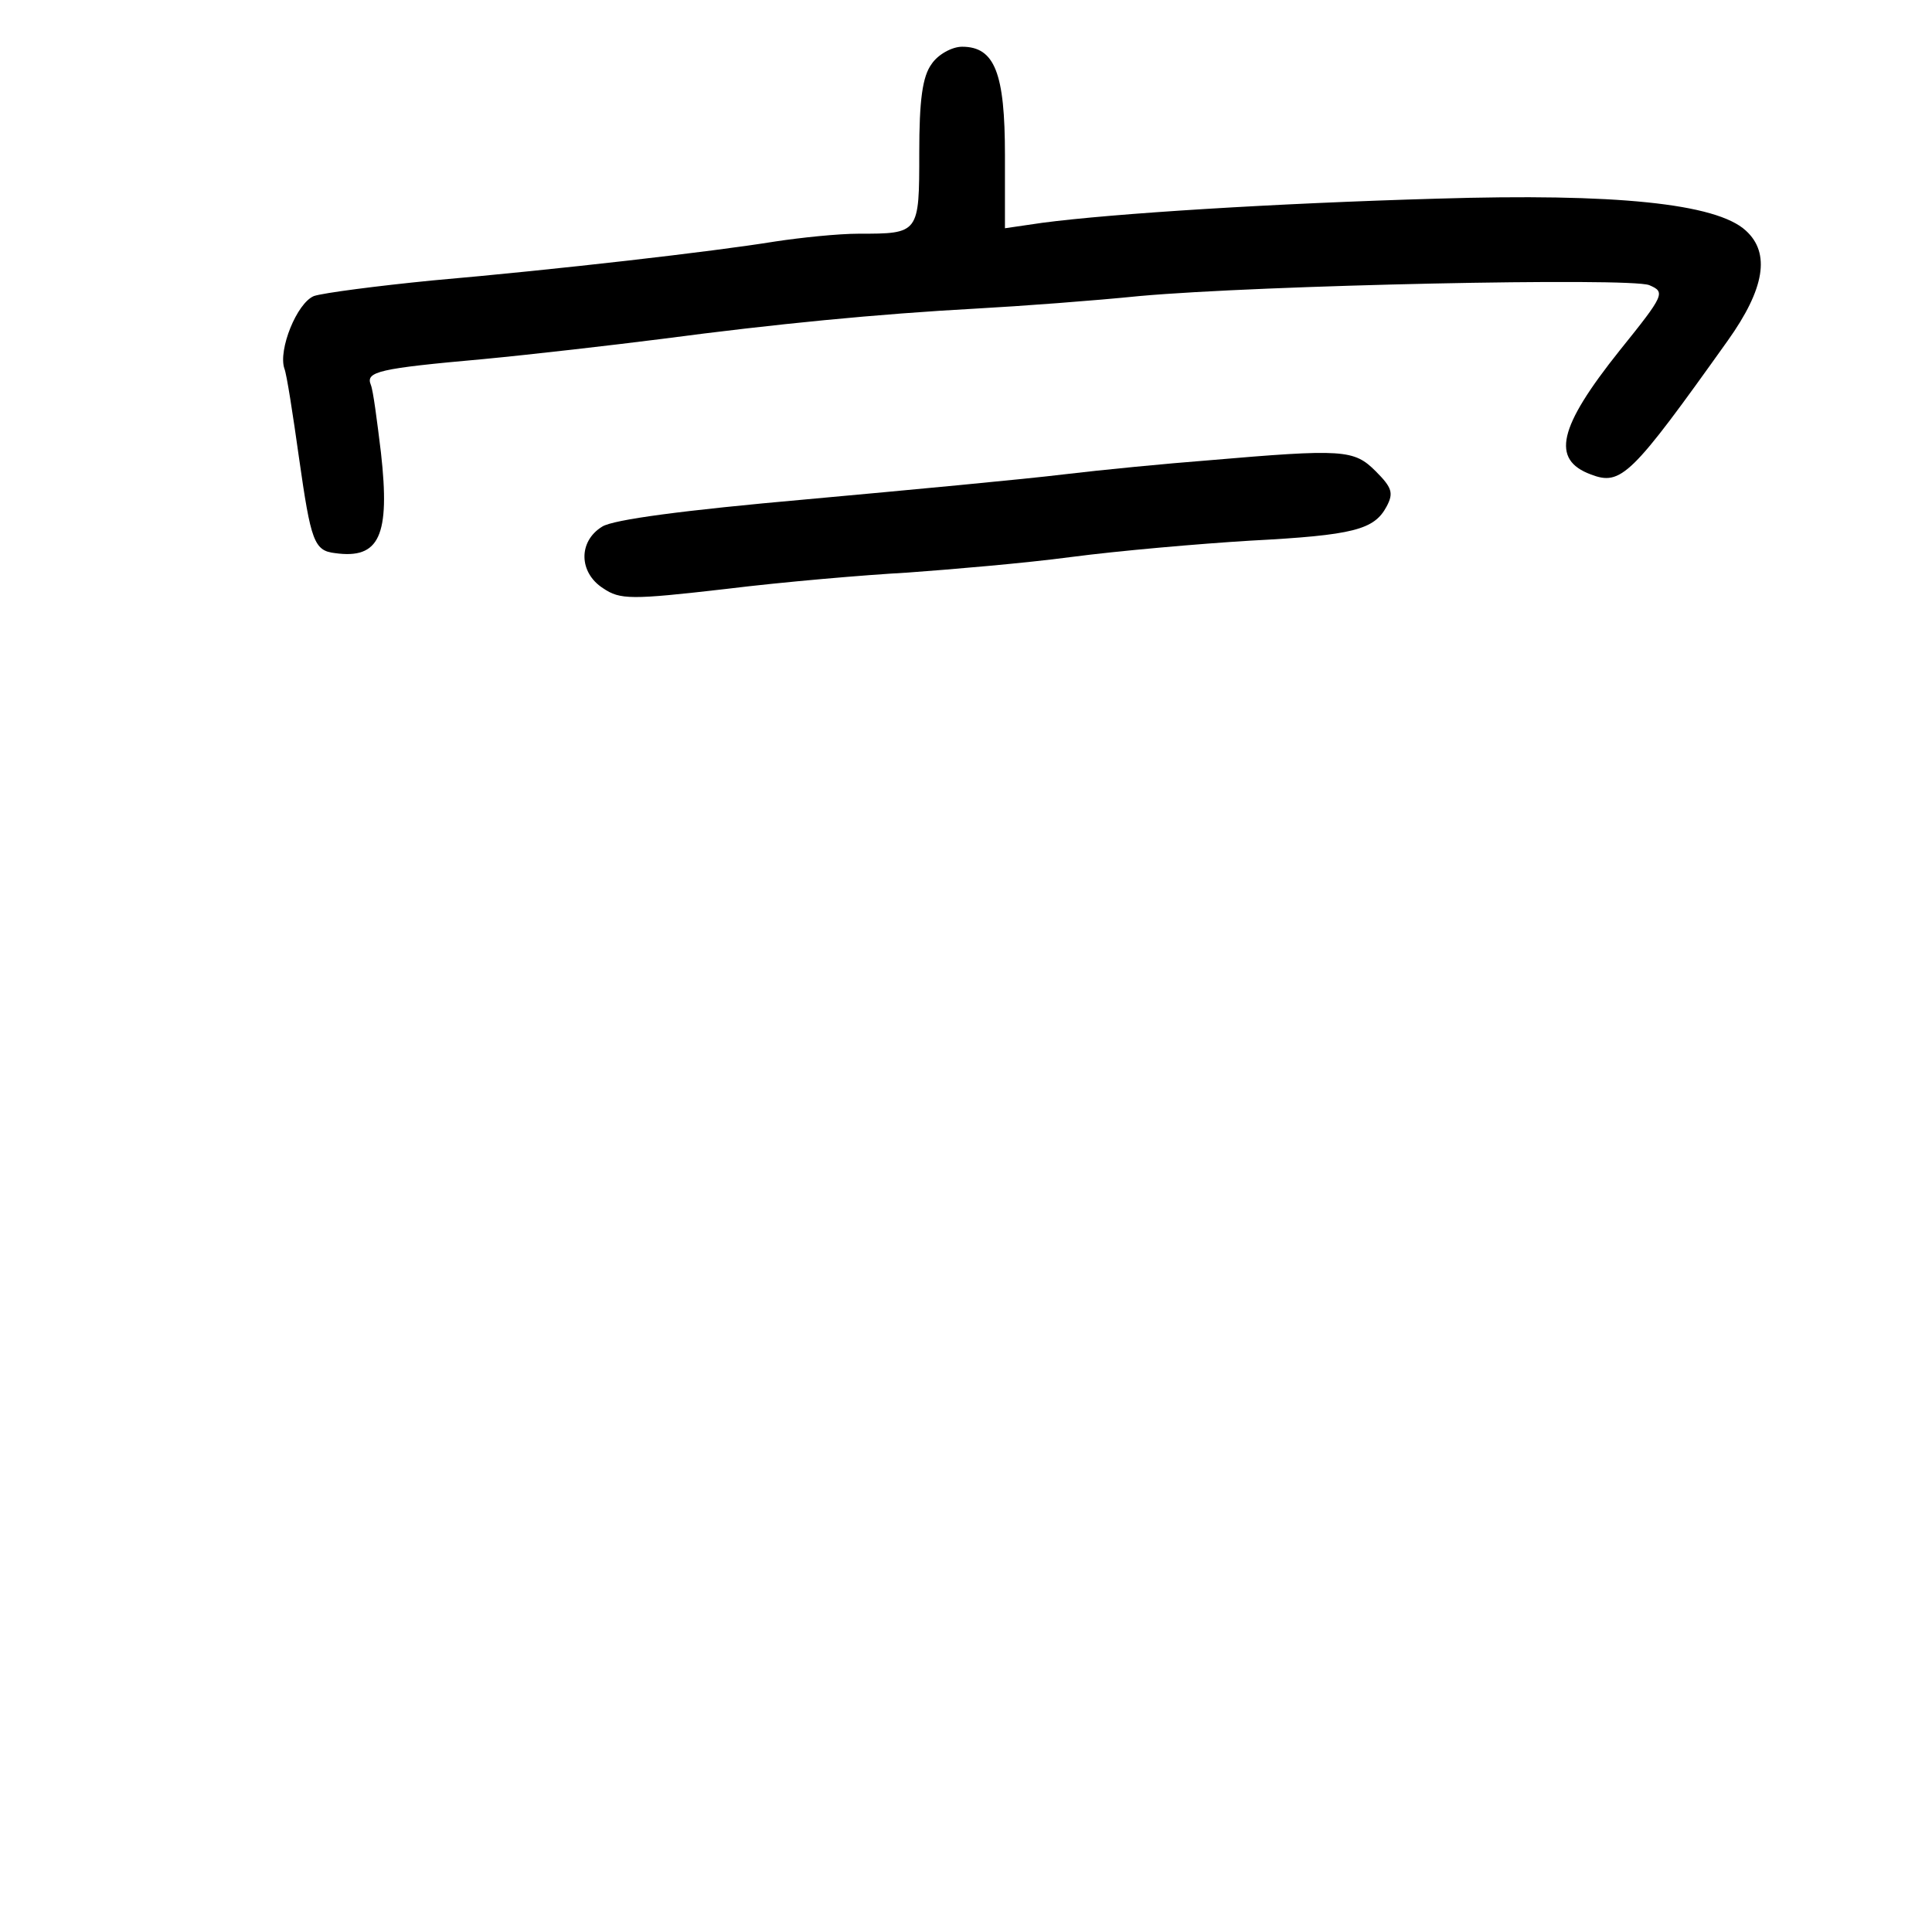 <?xml version="1.0" standalone="no"?>
<!DOCTYPE svg PUBLIC "-//W3C//DTD SVG 20010904//EN"
 "http://www.w3.org/TR/2001/REC-SVG-20010904/DTD/svg10.dtd">
<svg version="1.0" xmlns="http://www.w3.org/2000/svg"
 width="248pt" height="248pt" viewBox="0 0 248 248"
 preserveAspectRatio="xMidYMid meet">
<g transform="translate(0,248) scale(0.1,-0.1)"
fill="#000000" stroke="none">
<path d="M1196 2398 c-12 -16 -16 -47 -16 -114 0 -104 0 -104 -78 -104 -26 0
-74 -5 -107 -10 -80 -13 -280 -36 -440 -50 -71 -7 -140 -16 -152 -20 -22 -9
-46 -69 -38 -93 3 -7 11 -59 19 -116 15 -105 19 -118 46 -121 57 -8 71 22 59
129 -5 41 -10 80 -13 87 -7 17 10 21 144 33 63 6 167 18 230 26 144 19 276 32
405 39 55 3 149 10 208 16 156 14 628 24 654 14 21 -9 20 -12 -38 -84 -79 -99
-88 -140 -37 -159 39 -15 52 -2 176 172 47 66 55 112 23 141 -38 35 -168 48
-396 41 -209 -6 -416 -19 -507 -31 l-48 -7 0 94 c0 105 -13 139 -55 139 -13 0
-31 -10 -39 -22z"/>
<path d="M1550 1889 c-52 -4 -135 -12 -185 -18 -49 -6 -198 -20 -330 -32 -158
-14 -248 -26 -262 -35 -31 -19 -30 -59 1 -79 22 -15 36 -15 158 -1 73 9 178
18 233 21 55 4 150 12 210 20 61 8 164 17 230 21 133 7 159 14 175 44 9 17 7
24 -14 45 -28 28 -41 29 -216 14z"/>
</g>
</svg>

